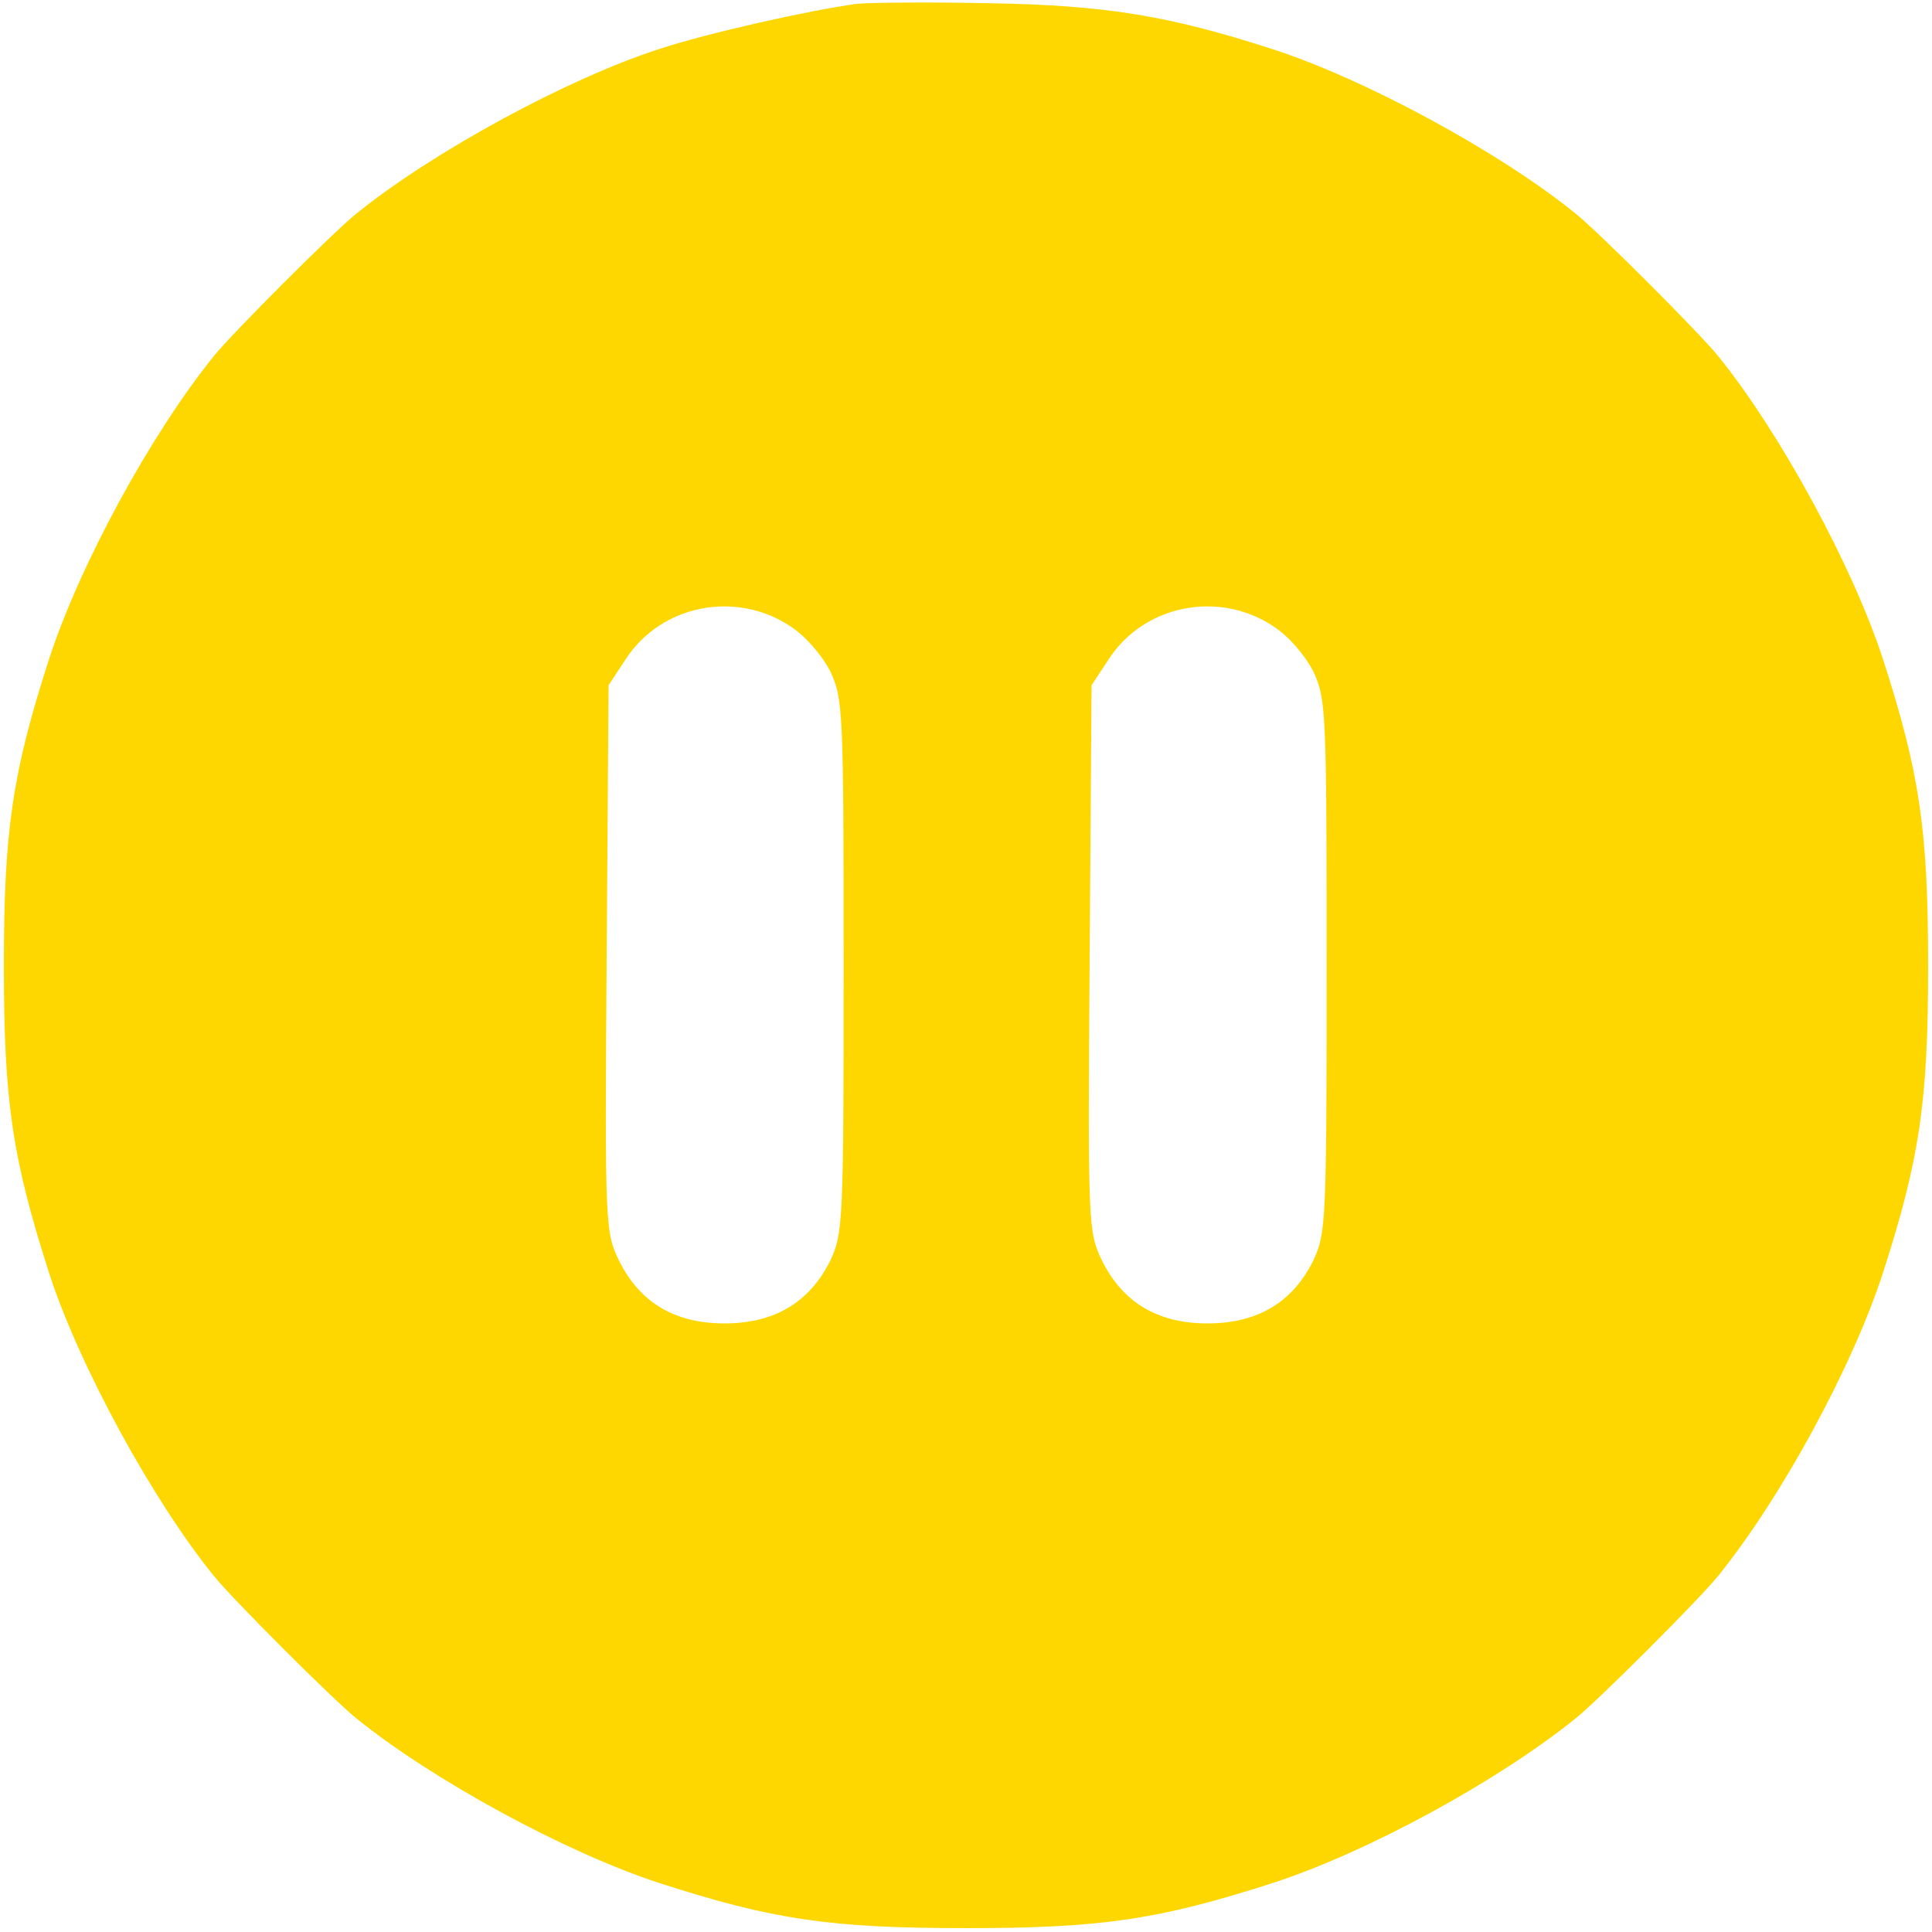  <svg  version="1.0" xmlns="http://www.w3.org/2000/svg"  width="300pt" height="300pt" viewBox="0 0 300 300"  preserveAspectRatio="xMidYMid meet">  <g transform="translate(0,300) scale(0.1,-0.1)" fill="#ffd700" stroke="none"> <path d="M1330 2994 c-73 -10 -230 -45 -306 -70 -143 -46 -354 -161 -471 -256 -36 -29 -192 -185 -221 -221 -97 -120 -208 -323 -256 -471 -57 -177 -70 -266 -70 -476 0 -210 13 -298 70 -476 46 -143 161 -354 256 -471 29 -36 185 -192 221 -221 117 -95 326 -209 471 -256 176 -57 266 -70 476 -70 210 0 299 13 476 70 148 48 351 159 471 256 36 29 192 185 221 221 97 120 208 323 256 471 57 177 70 266 70 476 0 210 -13 300 -70 476 -47 145 -161 354 -256 471 -29 36 -185 192 -221 221 -118 96 -329 210 -472 256 -161 52 -259 68 -440 71 -93 2 -186 1 -205 -1z m-102 -967 c23 -15 48 -44 61 -69 20 -43 21 -57 21 -458 0 -401 -1 -415 -21 -458 -32 -64 -86 -97 -164 -97 -78 0 -132 33 -164 98 -21 44 -22 52 -19 469 l3 424 27 41 c55 84 171 107 256 50z m750 0 c23 -15 48 -44 61 -69 20 -43 21 -57 21 -458 0 -401 -1 -415 -21 -458 -32 -64 -86 -97 -164 -97 -78 0 -132 33 -164 98 -21 44 -22 52 -19 469 l3 424 27 41 c55 84 171 107 256 50z"/> </g> </svg> 